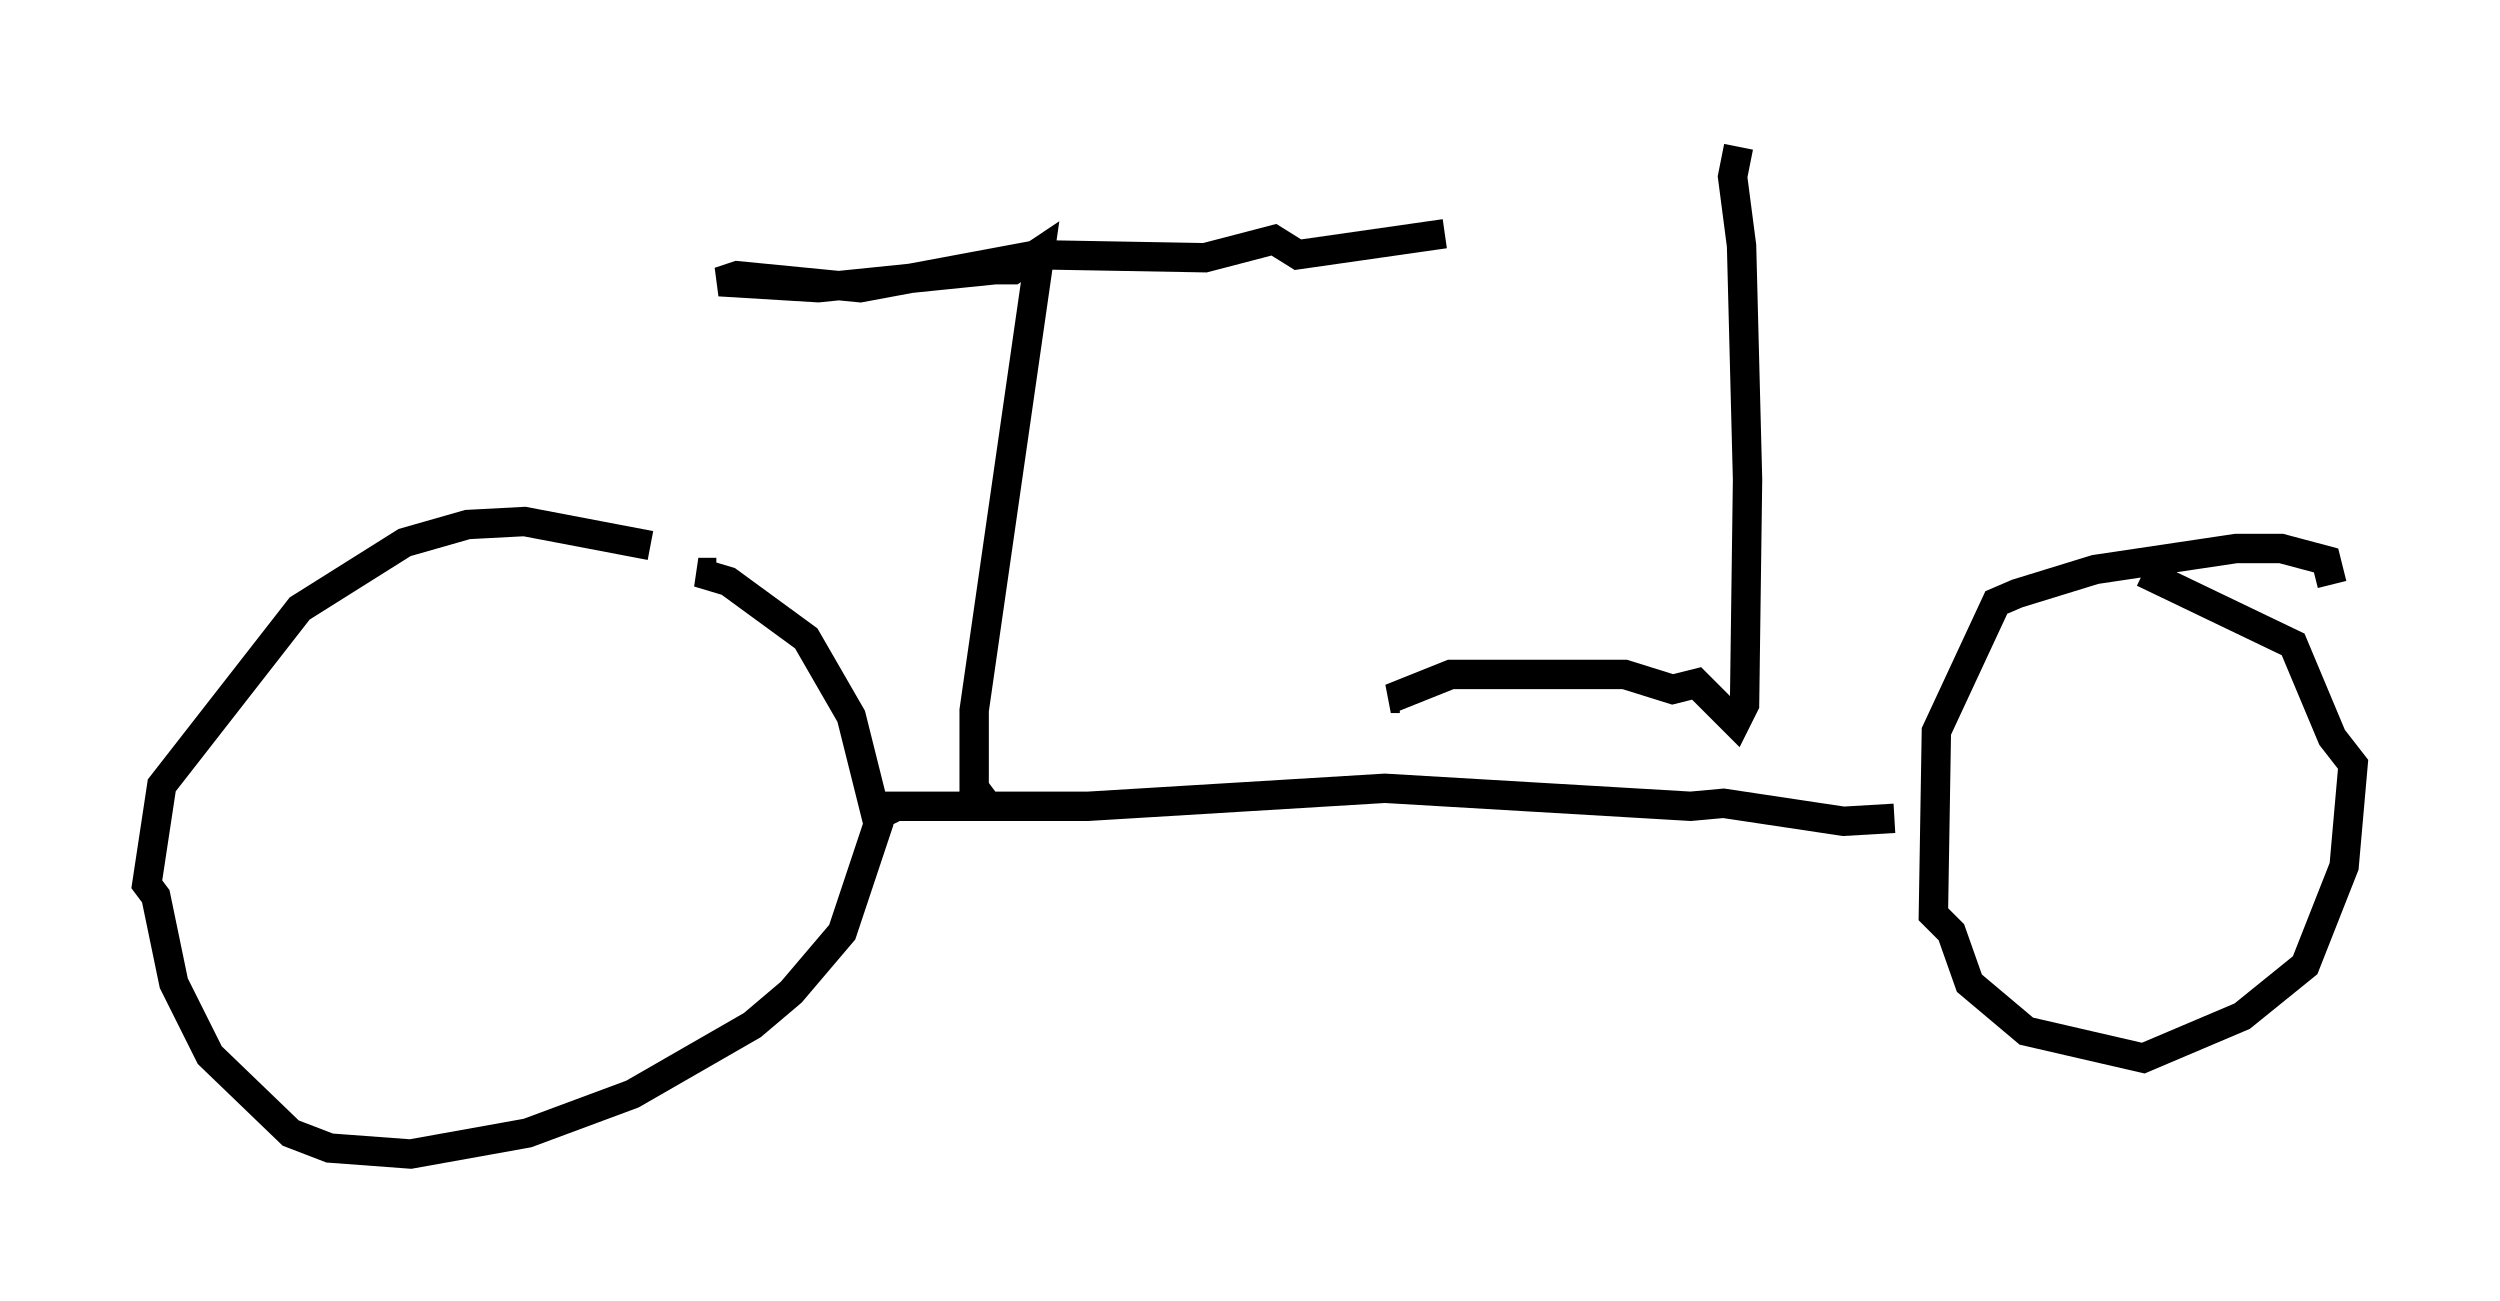 <?xml version="1.0" encoding="utf-8" ?>
<svg baseProfile="full" height="44.3" version="1.1" width="85.134" xmlns="http://www.w3.org/2000/svg" xmlns:ev="http://www.w3.org/2001/xml-events" xmlns:xlink="http://www.w3.org/1999/xlink"><defs /><rect fill="white" height="44.3" width="85.134" x="0" y="0" /><path d="M23.375, 19.394 m-1.225, -0.817 l-4.288, -0.817 -1.94, 0.102 l-2.144, 0.613 -3.573, 2.246 l-4.696, 6.023 -0.51, 3.369 l0.306, 0.408 0.613, 2.96 l1.225, 2.45 2.756, 2.654 l1.327, 0.51 2.756, 0.204 l3.981, -0.715 3.573, -1.327 l4.083, -2.348 1.327, -1.123 l1.735, -2.042 1.225, -3.675 l-0.919, -3.675 -1.531, -2.654 l-2.654, -1.94 -1.021, -0.306 l0.613, 0.0 m6.431, 8.371 l-0.204, -0.408 6.431, 0.0 l10.106, -0.613 10.413, 0.613 l1.123, -0.102 4.083, 0.613 l1.735, -0.102 m14.904, -7.963 l-0.204, -0.817 -1.531, -0.408 l-1.531, 0.0 -4.798, 0.715 l-2.654, 0.817 -0.715, 0.306 l-2.042, 4.39 -0.102, 6.227 l0.613, 0.613 0.613, 1.735 l1.94, 1.633 3.981, 0.919 l3.369, -1.429 2.144, -1.735 l1.327, -3.369 0.306, -3.471 l-0.715, -0.919 -1.327, -3.165 l-5.104, -2.45 m-39.098, 7.452 l-0.408, 0.306 -0.306, -0.408 l0.0, -2.654 2.246, -15.619 l-0.919, 0.613 -0.613, 0.0 l-6.023, 0.613 -3.369, -0.204 l0.613, -0.204 4.185, 0.408 l6.023, -1.123 5.717, 0.102 l2.348, -0.613 0.817, 0.51 l5.002, -0.715 m10.004, -2.96 l-0.204, 1.021 0.306, 2.348 l0.204, 7.963 -0.102, 7.656 l-0.306, 0.613 -1.327, -1.327 l-0.817, 0.204 -1.633, -0.51 l-5.921, 0.0 -2.042, 0.817 l0.306, 0.0 " fill="none" stroke="black" stroke-width="1" /></svg>